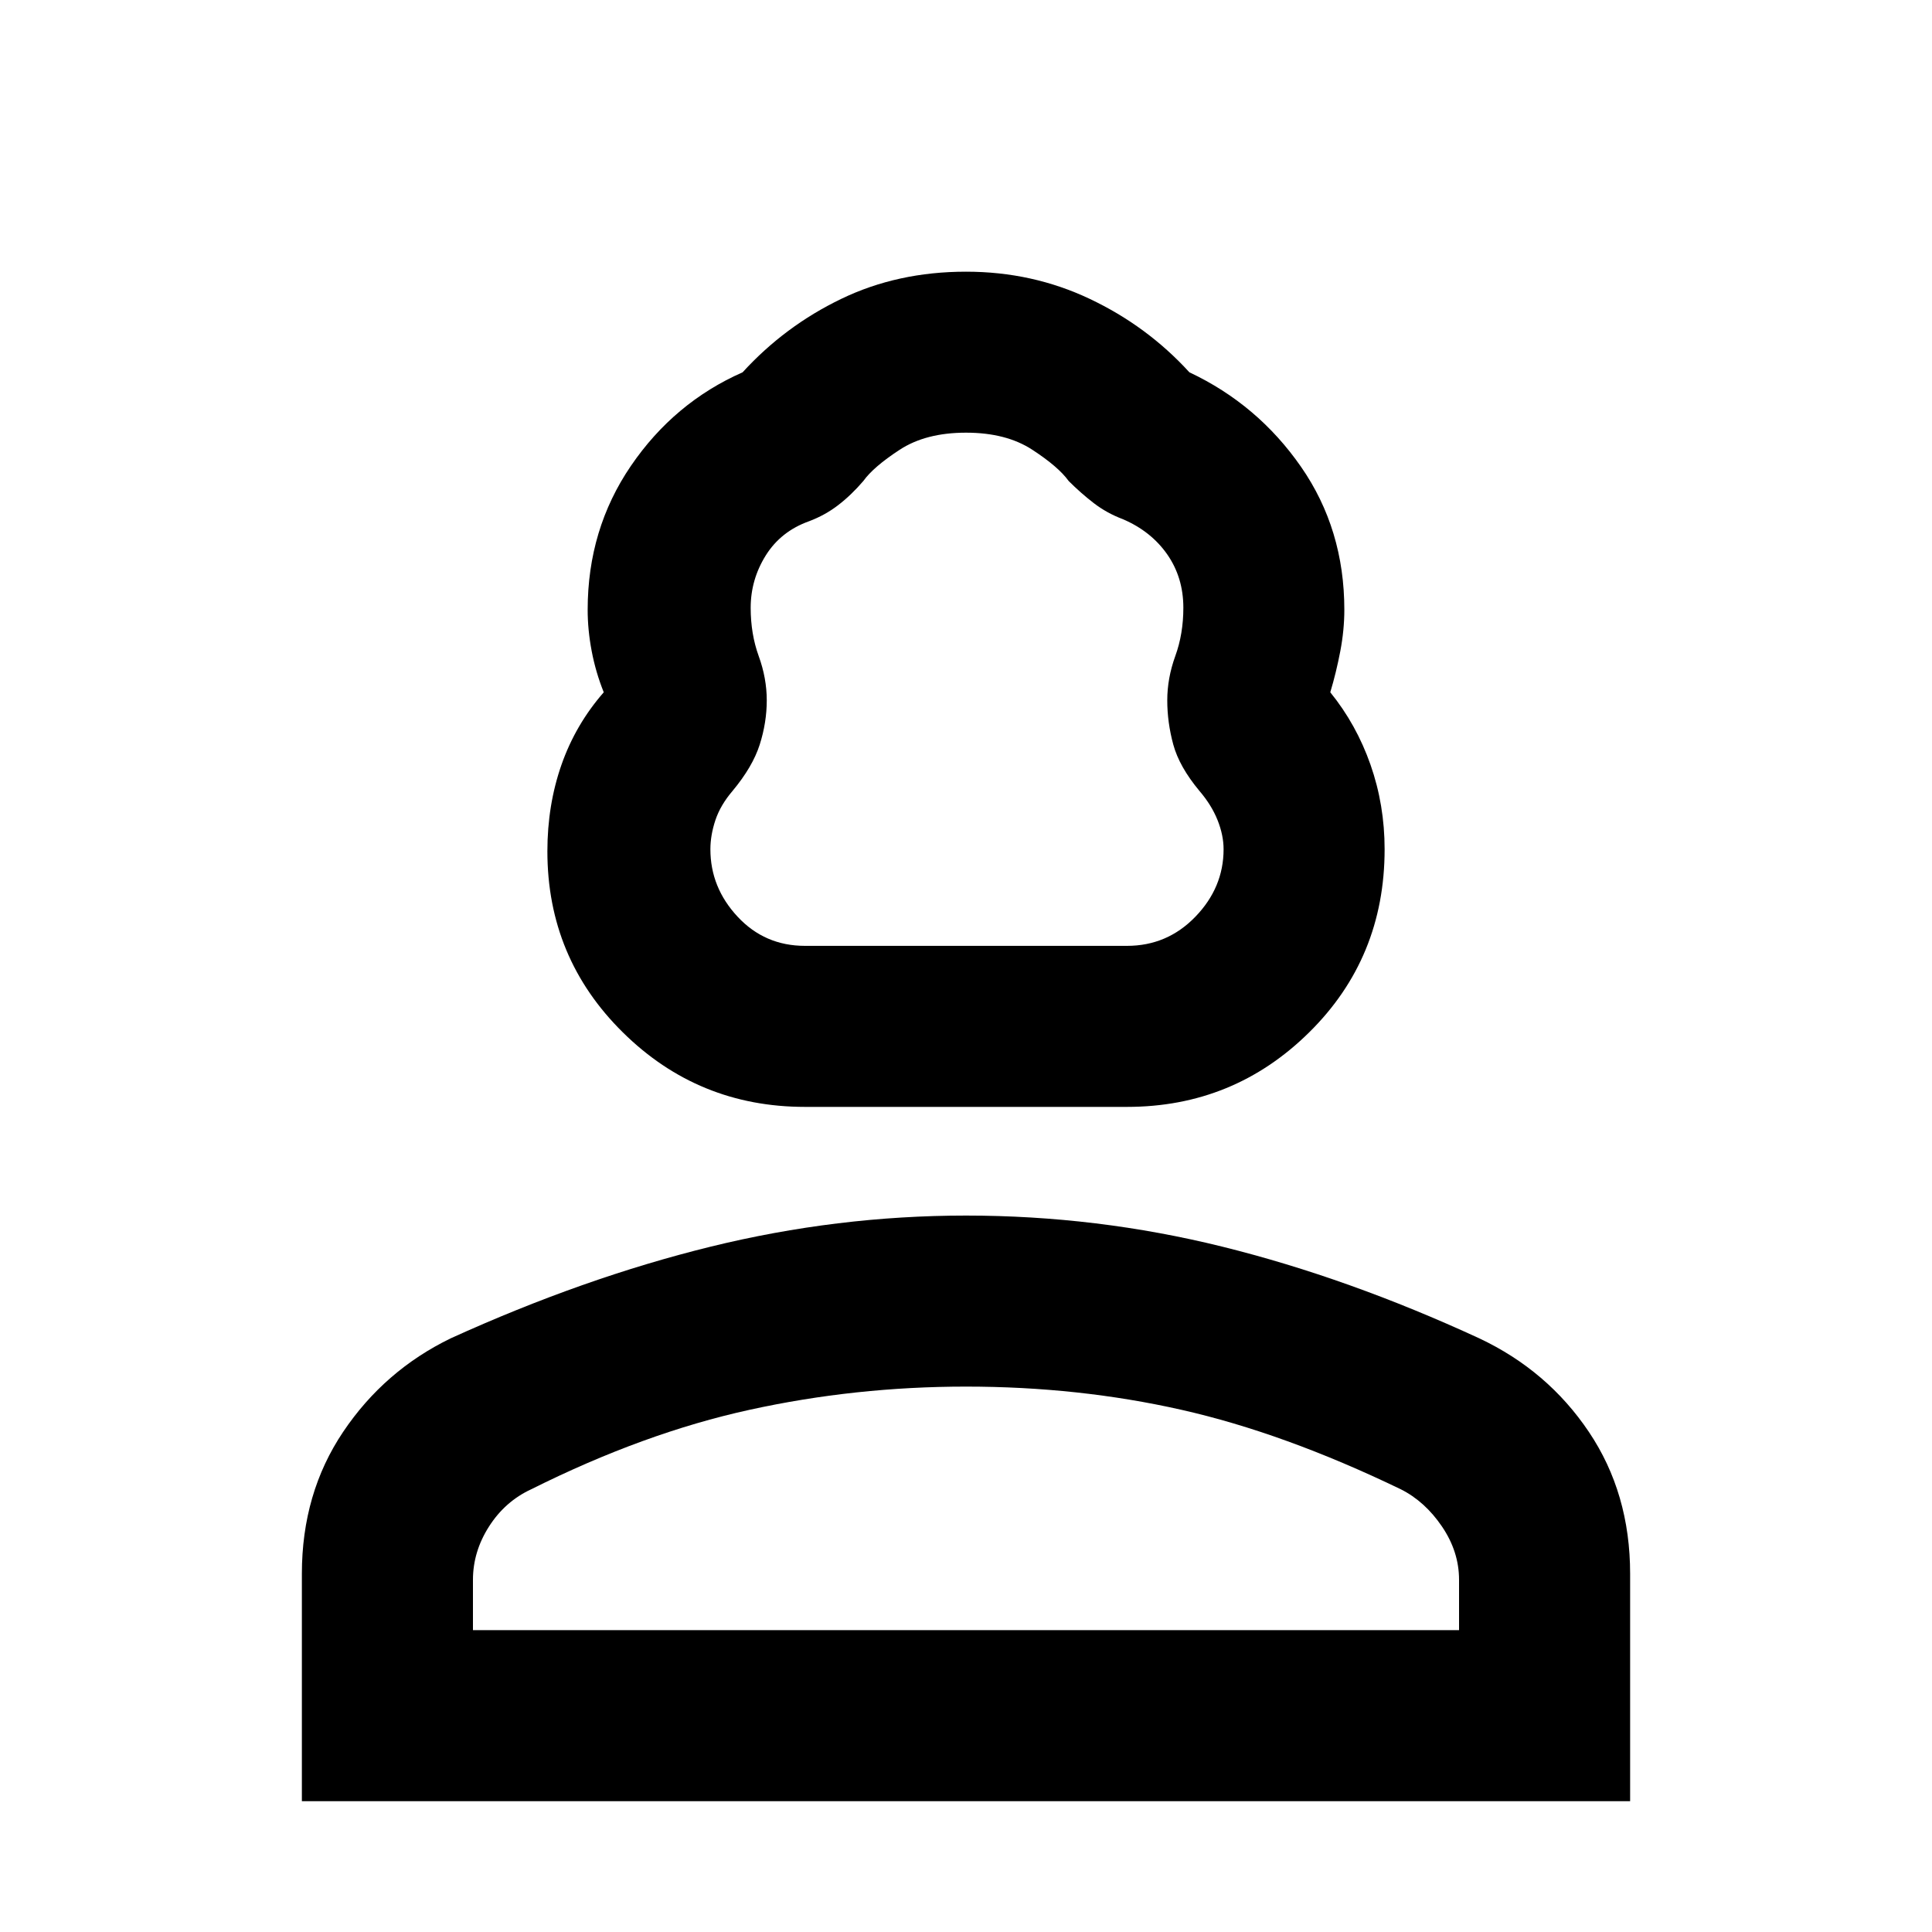 <svg xmlns="http://www.w3.org/2000/svg" height="40" width="40"><path d="M16.667 22.917q-2.209 0-3.771-1.542-1.563-1.542-1.563-3.75 0-.958.292-1.792.292-.833.875-1.5-.167-.416-.25-.854-.083-.437-.083-.854 0-1.667.895-2.979.896-1.313 2.313-1.938.875-.958 2.042-1.52 1.166-.563 2.583-.563 1.375 0 2.562.563 1.188.562 2.063 1.52 1.417.667 2.313 1.959.895 1.291.895 2.958 0 .417-.083.854-.083.438-.208.854.541.667.833 1.5.292.834.292 1.75 0 2.25-1.563 3.792-1.562 1.542-3.771 1.542Zm0-3.334h6.666q.834 0 1.417-.604.583-.604.583-1.396 0-.291-.125-.604-.125-.312-.375-.604-.416-.5-.541-.958-.125-.459-.125-.917t.166-.917q.167-.458.167-1 0-.625-.333-1.104-.334-.479-.917-.729-.333-.125-.604-.333-.271-.209-.521-.459-.208-.291-.75-.645-.542-.355-1.375-.355t-1.375.355q-.542.354-.75.645-.25.292-.521.5-.271.209-.604.334-.583.208-.896.708-.312.5-.312 1.083 0 .542.166 1 .167.459.167.917t-.146.917q-.146.458-.562.958-.25.292-.355.604-.104.313-.104.604 0 .792.563 1.396.562.604 1.396.604ZM6.25 37.292v-4.709q0-1.666.854-2.937t2.229-1.938q2.75-1.25 5.375-1.896 2.625-.645 5.292-.645 2.708 0 5.312.645 2.605.646 5.313 1.896 1.417.667 2.271 1.938.854 1.271.854 2.937v4.709Zm3.542-3.542h20.416v-1.042q0-.583-.354-1.104-.354-.521-.854-.771-2.417-1.166-4.542-1.645-2.125-.48-4.458-.48-2.292 0-4.479.48-2.188.479-4.521 1.645-.542.25-.875.771-.333.521-.333 1.104Zm10.208 0Zm0-14.167Z"/></svg>